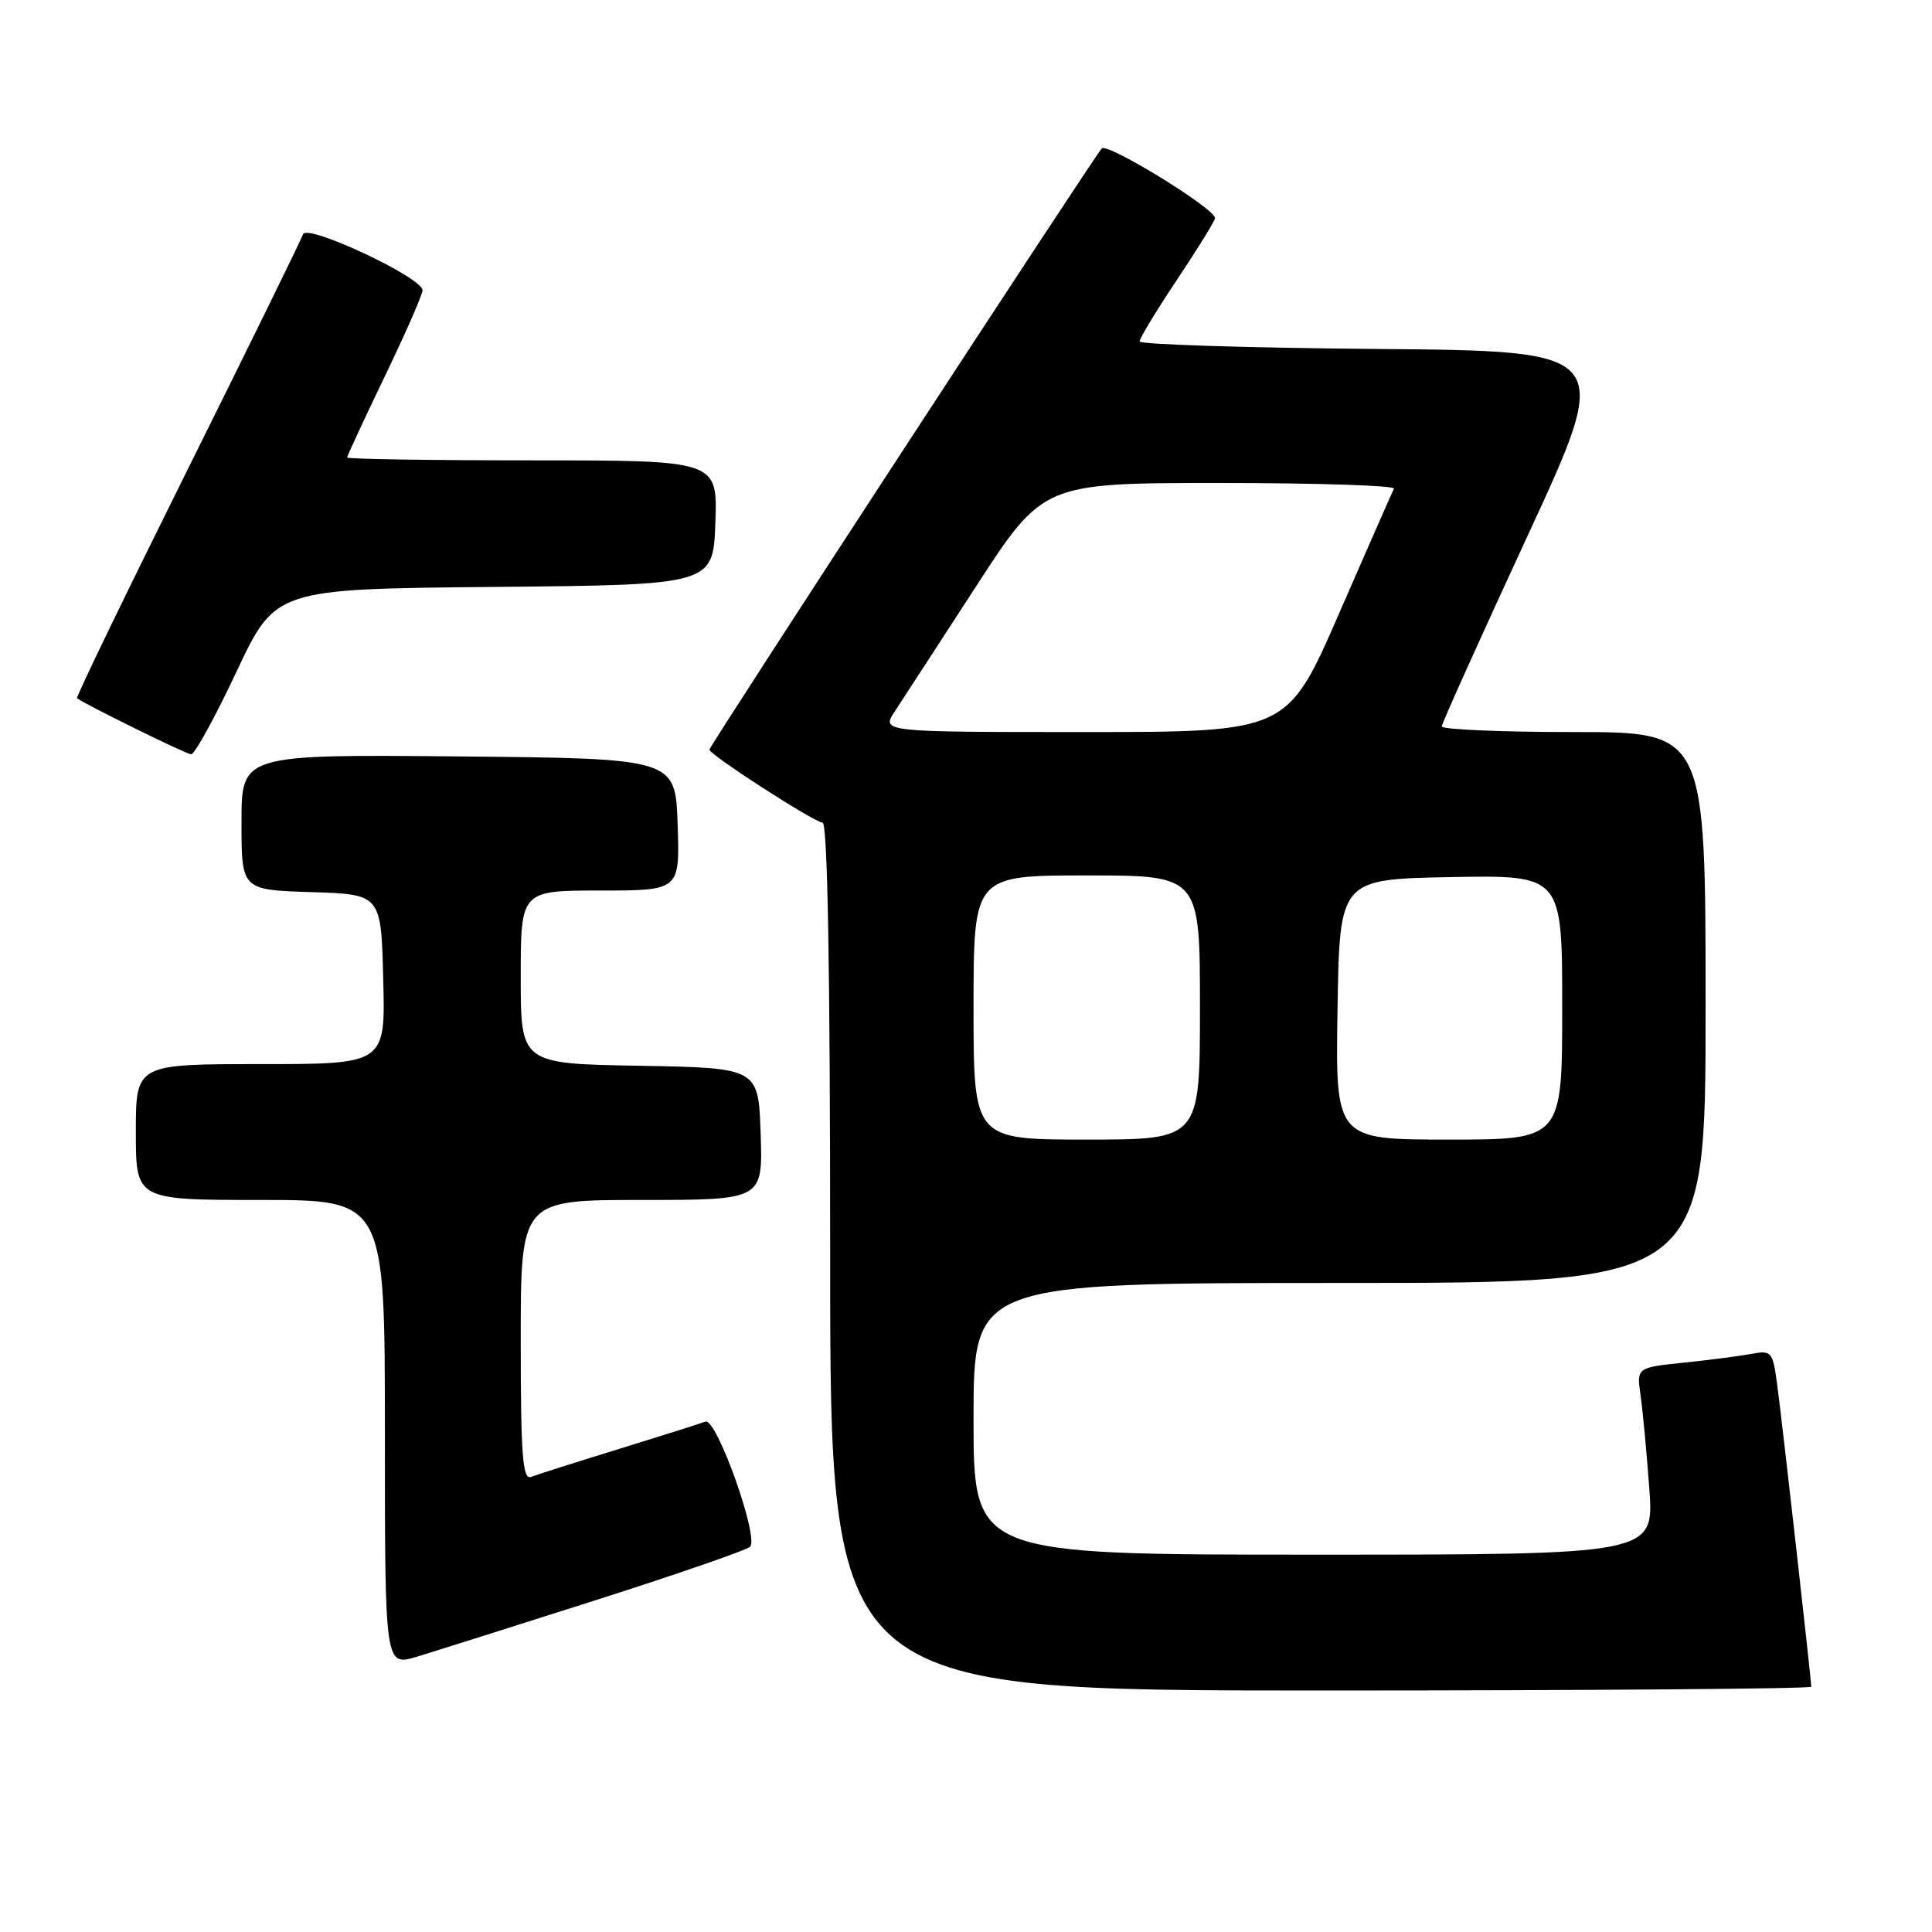 <?xml version="1.0" encoding="UTF-8" standalone="no"?>
<!DOCTYPE svg PUBLIC "-//W3C//DTD SVG 1.1//EN" "http://www.w3.org/Graphics/SVG/1.1/DTD/svg11.dtd" >
<svg xmlns="http://www.w3.org/2000/svg" xmlns:xlink="http://www.w3.org/1999/xlink" version="1.1" viewBox="0 0 256 256">
 <g >
 <path fill="currentColor"
d=" M 240.00 223.50 C 240.00 222.55 236.05 187.49 235.45 183.19 C 234.90 179.15 234.69 178.91 232.18 179.38 C 230.71 179.66 226.66 180.19 223.18 180.55 C 216.86 181.21 216.86 181.21 217.38 184.86 C 217.67 186.86 218.19 192.44 218.54 197.25 C 219.18 206.00 219.18 206.00 174.09 206.00 C 129.00 206.00 129.00 206.00 129.00 188.00 C 129.00 170.00 129.00 170.00 177.50 170.00 C 226.00 170.00 226.00 170.00 226.00 133.50 C 226.00 97.00 226.00 97.00 208.50 97.00 C 198.88 97.00 191.02 96.66 191.04 96.25 C 191.06 95.84 196.18 84.47 202.41 71.00 C 213.75 46.50 213.75 46.50 182.37 46.24 C 165.12 46.09 151.00 45.64 151.00 45.24 C 151.00 44.83 153.25 41.12 156.00 37.00 C 158.75 32.88 161.00 29.23 161.00 28.90 C 161.00 27.64 146.73 18.87 145.99 19.67 C 144.95 20.77 94.00 98.85 94.00 99.33 C 94.00 100.00 107.95 109.00 108.99 109.00 C 109.66 109.00 110.00 128.38 110.00 166.50 C 110.00 224.00 110.00 224.00 175.00 224.00 C 210.75 224.00 240.00 223.77 240.00 223.50 Z  M 79.00 212.01 C 89.72 208.59 98.90 205.41 99.38 204.96 C 100.63 203.79 94.93 187.81 93.47 188.37 C 92.83 188.62 87.67 190.25 82.00 192.00 C 76.33 193.75 71.09 195.41 70.35 195.70 C 69.25 196.12 69.00 192.79 69.00 177.61 C 69.00 159.00 69.00 159.00 85.04 159.00 C 101.08 159.00 101.08 159.00 100.79 150.25 C 100.50 141.50 100.50 141.50 84.75 141.22 C 69.00 140.95 69.00 140.95 69.00 129.47 C 69.00 118.00 69.00 118.00 79.54 118.00 C 90.08 118.00 90.08 118.00 89.79 109.25 C 89.50 100.50 89.50 100.50 60.75 100.23 C 32.00 99.97 32.00 99.97 32.00 108.95 C 32.00 117.92 32.00 117.92 41.25 118.21 C 50.50 118.50 50.50 118.50 50.78 129.75 C 51.07 141.00 51.07 141.00 34.53 141.00 C 18.00 141.00 18.00 141.00 18.00 150.00 C 18.00 159.00 18.00 159.00 34.50 159.00 C 51.00 159.00 51.00 159.00 51.00 189.90 C 51.00 220.80 51.00 220.80 55.25 219.52 C 57.59 218.81 68.28 215.43 79.00 212.01 Z  M 31.33 89.02 C 36.50 78.04 36.50 78.04 65.50 77.77 C 94.50 77.50 94.50 77.50 94.79 69.25 C 95.08 61.00 95.08 61.00 70.54 61.00 C 57.04 61.00 46.00 60.83 46.00 60.62 C 46.00 60.41 48.24 55.57 50.99 49.87 C 53.73 44.17 55.98 39.04 55.99 38.47 C 56.01 36.79 40.64 29.58 40.15 31.05 C 39.92 31.74 33.03 45.79 24.83 62.28 C 16.63 78.77 10.05 92.37 10.21 92.51 C 11.01 93.21 24.61 99.91 25.33 99.95 C 25.79 99.98 28.49 95.06 31.33 89.02 Z  M 129.00 133.50 C 129.00 116.00 129.00 116.00 144.00 116.00 C 159.00 116.00 159.00 116.00 159.00 133.50 C 159.00 151.00 159.00 151.00 144.00 151.00 C 129.00 151.00 129.00 151.00 129.00 133.50 Z  M 177.23 133.75 C 177.50 116.50 177.50 116.50 192.25 116.22 C 207.00 115.95 207.00 115.95 207.00 133.47 C 207.00 151.00 207.00 151.00 191.98 151.00 C 176.95 151.00 176.95 151.00 177.23 133.75 Z  M 118.57 94.25 C 119.57 92.74 124.39 85.31 129.30 77.75 C 138.22 64.00 138.22 64.00 161.67 64.00 C 174.57 64.00 184.94 64.34 184.71 64.75 C 184.49 65.16 181.22 72.59 177.45 81.25 C 170.59 97.00 170.59 97.00 143.68 97.00 C 116.77 97.00 116.77 97.00 118.57 94.25 Z "/>
</g>
</svg>